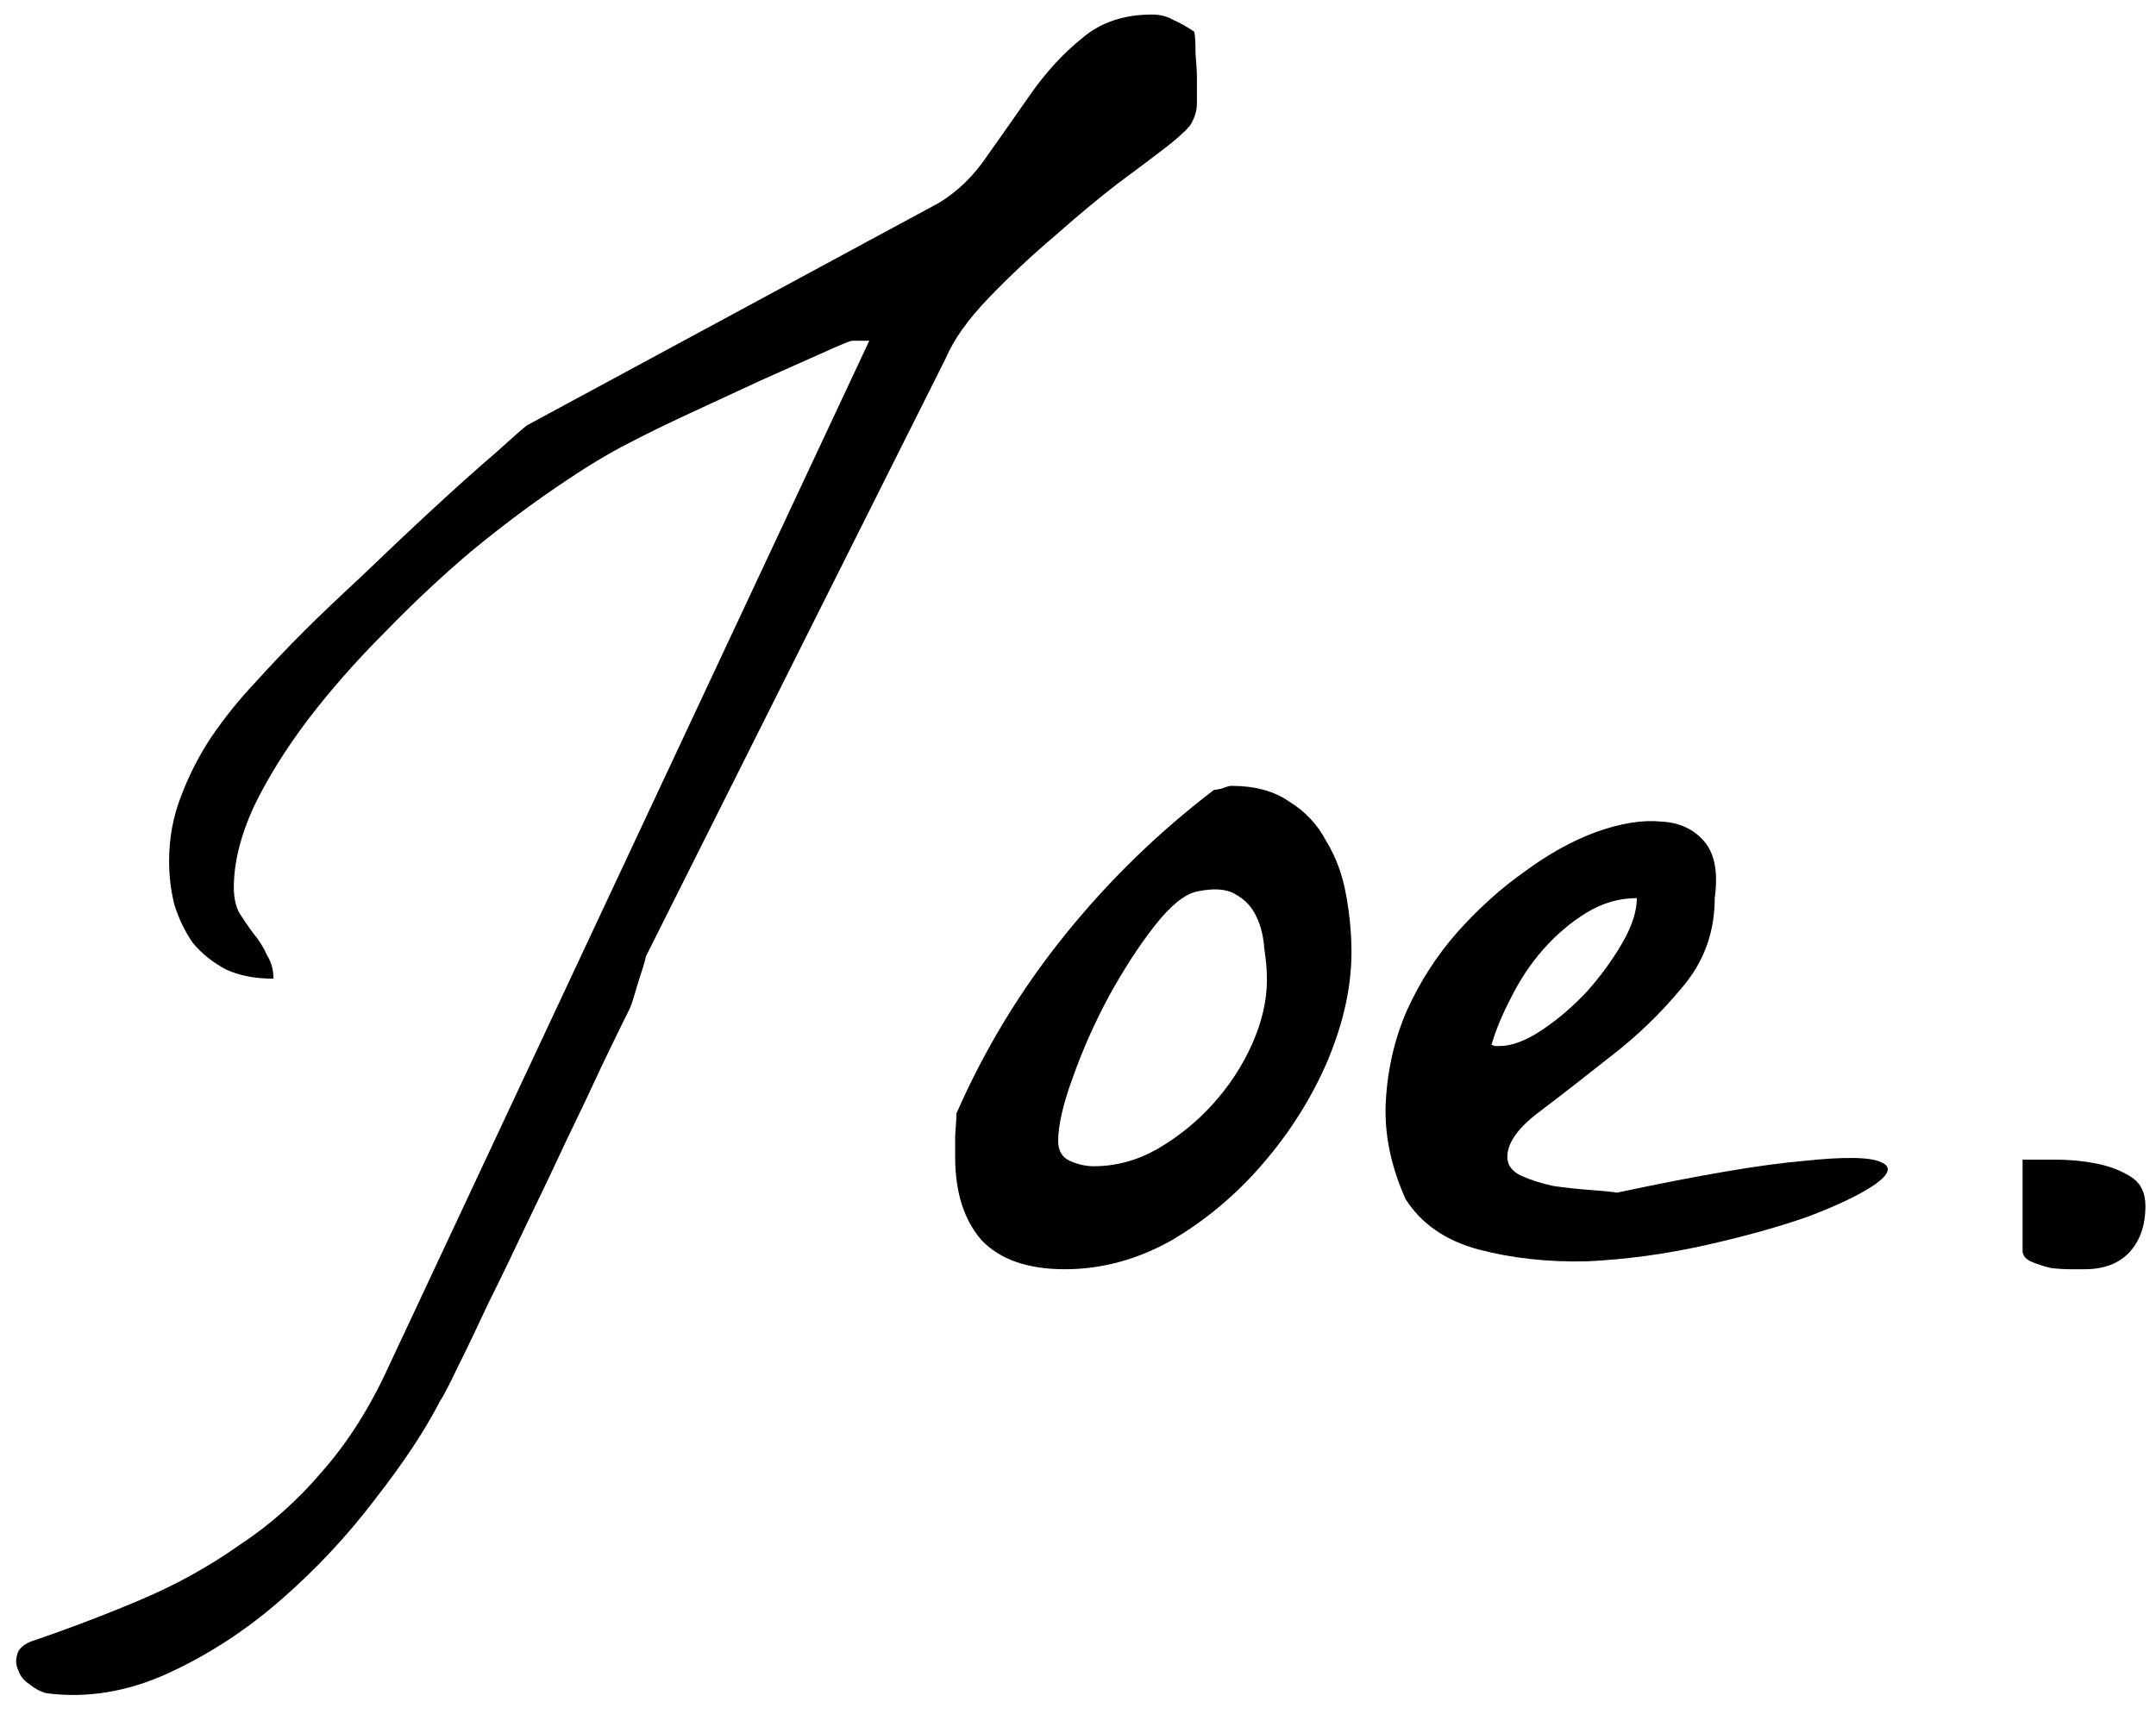 <svg width="51" height="41" viewBox="0 0 51 41" fill="none" xmlns="http://www.w3.org/2000/svg">
<path d="M47.844 27.438C48.052 27.438 48.312 27.438 48.625 27.438C48.958 27.438 49.281 27.469 49.594 27.531C49.906 27.594 50.177 27.698 50.406 27.844C50.635 27.99 50.75 28.219 50.75 28.531C50.75 28.99 50.625 29.354 50.375 29.625C50.125 29.896 49.771 30.031 49.312 30.031C49.25 30.031 49.135 30.031 48.969 30.031C48.823 30.031 48.667 30.021 48.5 30C48.333 29.958 48.177 29.906 48.031 29.844C47.906 29.781 47.844 29.698 47.844 29.594V27.438Z" fill="black"/>
<path d="M33.25 28.375C32.896 27.583 32.74 26.812 32.781 26.062C32.823 25.292 32.99 24.573 33.281 23.906C33.594 23.219 33.99 22.604 34.469 22.062C34.969 21.5 35.5 21.021 36.062 20.625C36.625 20.208 37.188 19.896 37.75 19.688C38.333 19.479 38.844 19.396 39.281 19.438C39.719 19.458 40.062 19.615 40.312 19.906C40.562 20.198 40.646 20.646 40.562 21.25C40.562 22.062 40.302 22.771 39.781 23.375C39.281 23.979 38.719 24.521 38.094 25C37.49 25.479 36.927 25.917 36.406 26.312C35.906 26.688 35.656 27.042 35.656 27.375C35.656 27.562 35.76 27.708 35.969 27.812C36.198 27.917 36.458 28 36.75 28.062C37.042 28.104 37.333 28.135 37.625 28.156C37.917 28.177 38.125 28.198 38.25 28.219C40.208 27.802 41.677 27.552 42.656 27.469C43.635 27.365 44.25 27.375 44.5 27.5C44.75 27.604 44.698 27.781 44.344 28.031C44.01 28.26 43.49 28.51 42.781 28.781C42.073 29.031 41.25 29.26 40.312 29.469C39.375 29.677 38.448 29.802 37.531 29.844C36.615 29.865 35.76 29.771 34.969 29.562C34.198 29.354 33.625 28.958 33.25 28.375ZM38.719 21.25C38.302 21.25 37.906 21.365 37.531 21.594C37.156 21.823 36.812 22.115 36.5 22.469C36.208 22.802 35.958 23.177 35.75 23.594C35.542 23.99 35.385 24.365 35.281 24.719C35.323 24.74 35.354 24.75 35.375 24.75H35.469C35.76 24.75 36.094 24.625 36.469 24.375C36.844 24.125 37.198 23.823 37.531 23.469C37.865 23.094 38.146 22.708 38.375 22.312C38.604 21.917 38.719 21.562 38.719 21.25Z" fill="black"/>
<path d="M22.594 27.375C22.594 27.292 22.594 27.125 22.594 26.875C22.615 26.604 22.625 26.427 22.625 26.344C23.292 24.823 24.146 23.417 25.188 22.125C26.229 20.833 27.406 19.688 28.719 18.688C28.76 18.688 28.823 18.677 28.906 18.656C29.01 18.615 29.083 18.594 29.125 18.594C29.688 18.594 30.146 18.719 30.5 18.969C30.875 19.198 31.167 19.51 31.375 19.906C31.604 20.281 31.76 20.708 31.844 21.188C31.927 21.646 31.969 22.094 31.969 22.531C31.969 23.344 31.781 24.198 31.406 25.094C31.031 25.969 30.521 26.781 29.875 27.531C29.25 28.26 28.531 28.865 27.719 29.344C26.906 29.802 26.062 30.031 25.188 30.031C24.312 30.031 23.656 29.802 23.219 29.344C22.802 28.865 22.594 28.208 22.594 27.375ZM25.031 27C25.031 27.229 25.125 27.385 25.312 27.469C25.5 27.552 25.688 27.594 25.875 27.594C26.396 27.594 26.896 27.458 27.375 27.188C27.875 26.896 28.312 26.542 28.688 26.125C29.083 25.688 29.396 25.208 29.625 24.688C29.854 24.167 29.969 23.667 29.969 23.188C29.969 22.958 29.948 22.708 29.906 22.438C29.885 22.146 29.823 21.896 29.719 21.688C29.615 21.458 29.448 21.281 29.219 21.156C29.01 21.031 28.708 21.01 28.312 21.094C28.021 21.156 27.688 21.427 27.312 21.906C26.938 22.385 26.573 22.948 26.219 23.594C25.885 24.219 25.604 24.854 25.375 25.5C25.146 26.125 25.031 26.625 25.031 27Z" fill="black"/>
<path d="M1.094 40.062C0.948 40.021 0.813 39.948 0.688 39.844C0.563 39.76 0.479 39.656 0.438 39.531C0.375 39.406 0.365 39.281 0.406 39.156C0.427 39.031 0.531 38.927 0.719 38.844C1.636 38.531 2.511 38.198 3.344 37.844C4.177 37.49 4.948 37.062 5.656 36.562C6.386 36.083 7.042 35.5 7.625 34.812C8.229 34.125 8.75 33.302 9.188 32.344L20.563 8.062H20.156C20.115 8.062 19.886 8.156 19.469 8.344C19.052 8.531 18.563 8.75 18 9C17.458 9.25 16.896 9.51 16.313 9.781C15.729 10.052 15.261 10.281 14.906 10.469C14.406 10.719 13.823 11.073 13.156 11.531C12.511 11.969 11.833 12.479 11.125 13.062C10.438 13.646 9.761 14.281 9.094 14.969C8.427 15.635 7.823 16.323 7.281 17.031C6.761 17.719 6.333 18.406 6 19.094C5.688 19.781 5.531 20.417 5.531 21C5.531 21.229 5.573 21.427 5.656 21.594C5.761 21.76 5.875 21.927 6 22.094C6.125 22.24 6.229 22.406 6.313 22.594C6.417 22.76 6.469 22.948 6.469 23.156C6.031 23.156 5.656 23.083 5.344 22.938C5.031 22.771 4.771 22.562 4.563 22.312C4.375 22.042 4.229 21.74 4.125 21.406C4.042 21.073 4 20.729 4 20.375C4 19.833 4.094 19.323 4.281 18.844C4.469 18.344 4.708 17.875 5 17.438C5.313 16.979 5.656 16.552 6.031 16.156C6.406 15.74 6.792 15.333 7.188 14.938C7.521 14.604 7.969 14.177 8.531 13.656C9.094 13.115 9.656 12.583 10.219 12.062C10.781 11.542 11.281 11.094 11.719 10.719C12.156 10.323 12.406 10.104 12.469 10.062L22.188 4.812C22.646 4.542 23.042 4.156 23.375 3.656C23.729 3.156 24.073 2.667 24.406 2.188C24.761 1.688 25.156 1.26 25.594 0.906C26.031 0.531 26.583 0.344 27.25 0.344C27.438 0.344 27.604 0.385 27.75 0.469C27.896 0.531 28.063 0.625 28.25 0.75C28.271 0.833 28.281 1.01 28.281 1.281C28.302 1.531 28.313 1.698 28.313 1.781C28.313 2.052 28.313 2.271 28.313 2.438C28.313 2.583 28.281 2.719 28.219 2.844C28.177 2.948 28.094 3.052 27.969 3.156C27.865 3.26 27.688 3.406 27.438 3.594C27.25 3.74 26.917 3.99 26.438 4.344C25.979 4.698 25.479 5.115 24.938 5.594C24.396 6.052 23.875 6.542 23.375 7.062C22.896 7.562 22.563 8.031 22.375 8.469L15.281 22.625C15.261 22.729 15.198 22.938 15.094 23.25C15.011 23.542 14.948 23.74 14.906 23.844C14.74 24.177 14.521 24.625 14.25 25.188C14 25.729 13.719 26.323 13.406 26.969C13.115 27.594 12.802 28.25 12.469 28.938C12.156 29.604 11.854 30.229 11.563 30.812C11.292 31.396 11.052 31.896 10.844 32.312C10.636 32.75 10.49 33.031 10.406 33.156C10.052 33.844 9.542 34.615 8.875 35.469C8.229 36.323 7.49 37.115 6.656 37.844C5.823 38.573 4.927 39.156 3.969 39.594C3.011 40.031 2.052 40.188 1.094 40.062Z" fill="black"/>
</svg>
